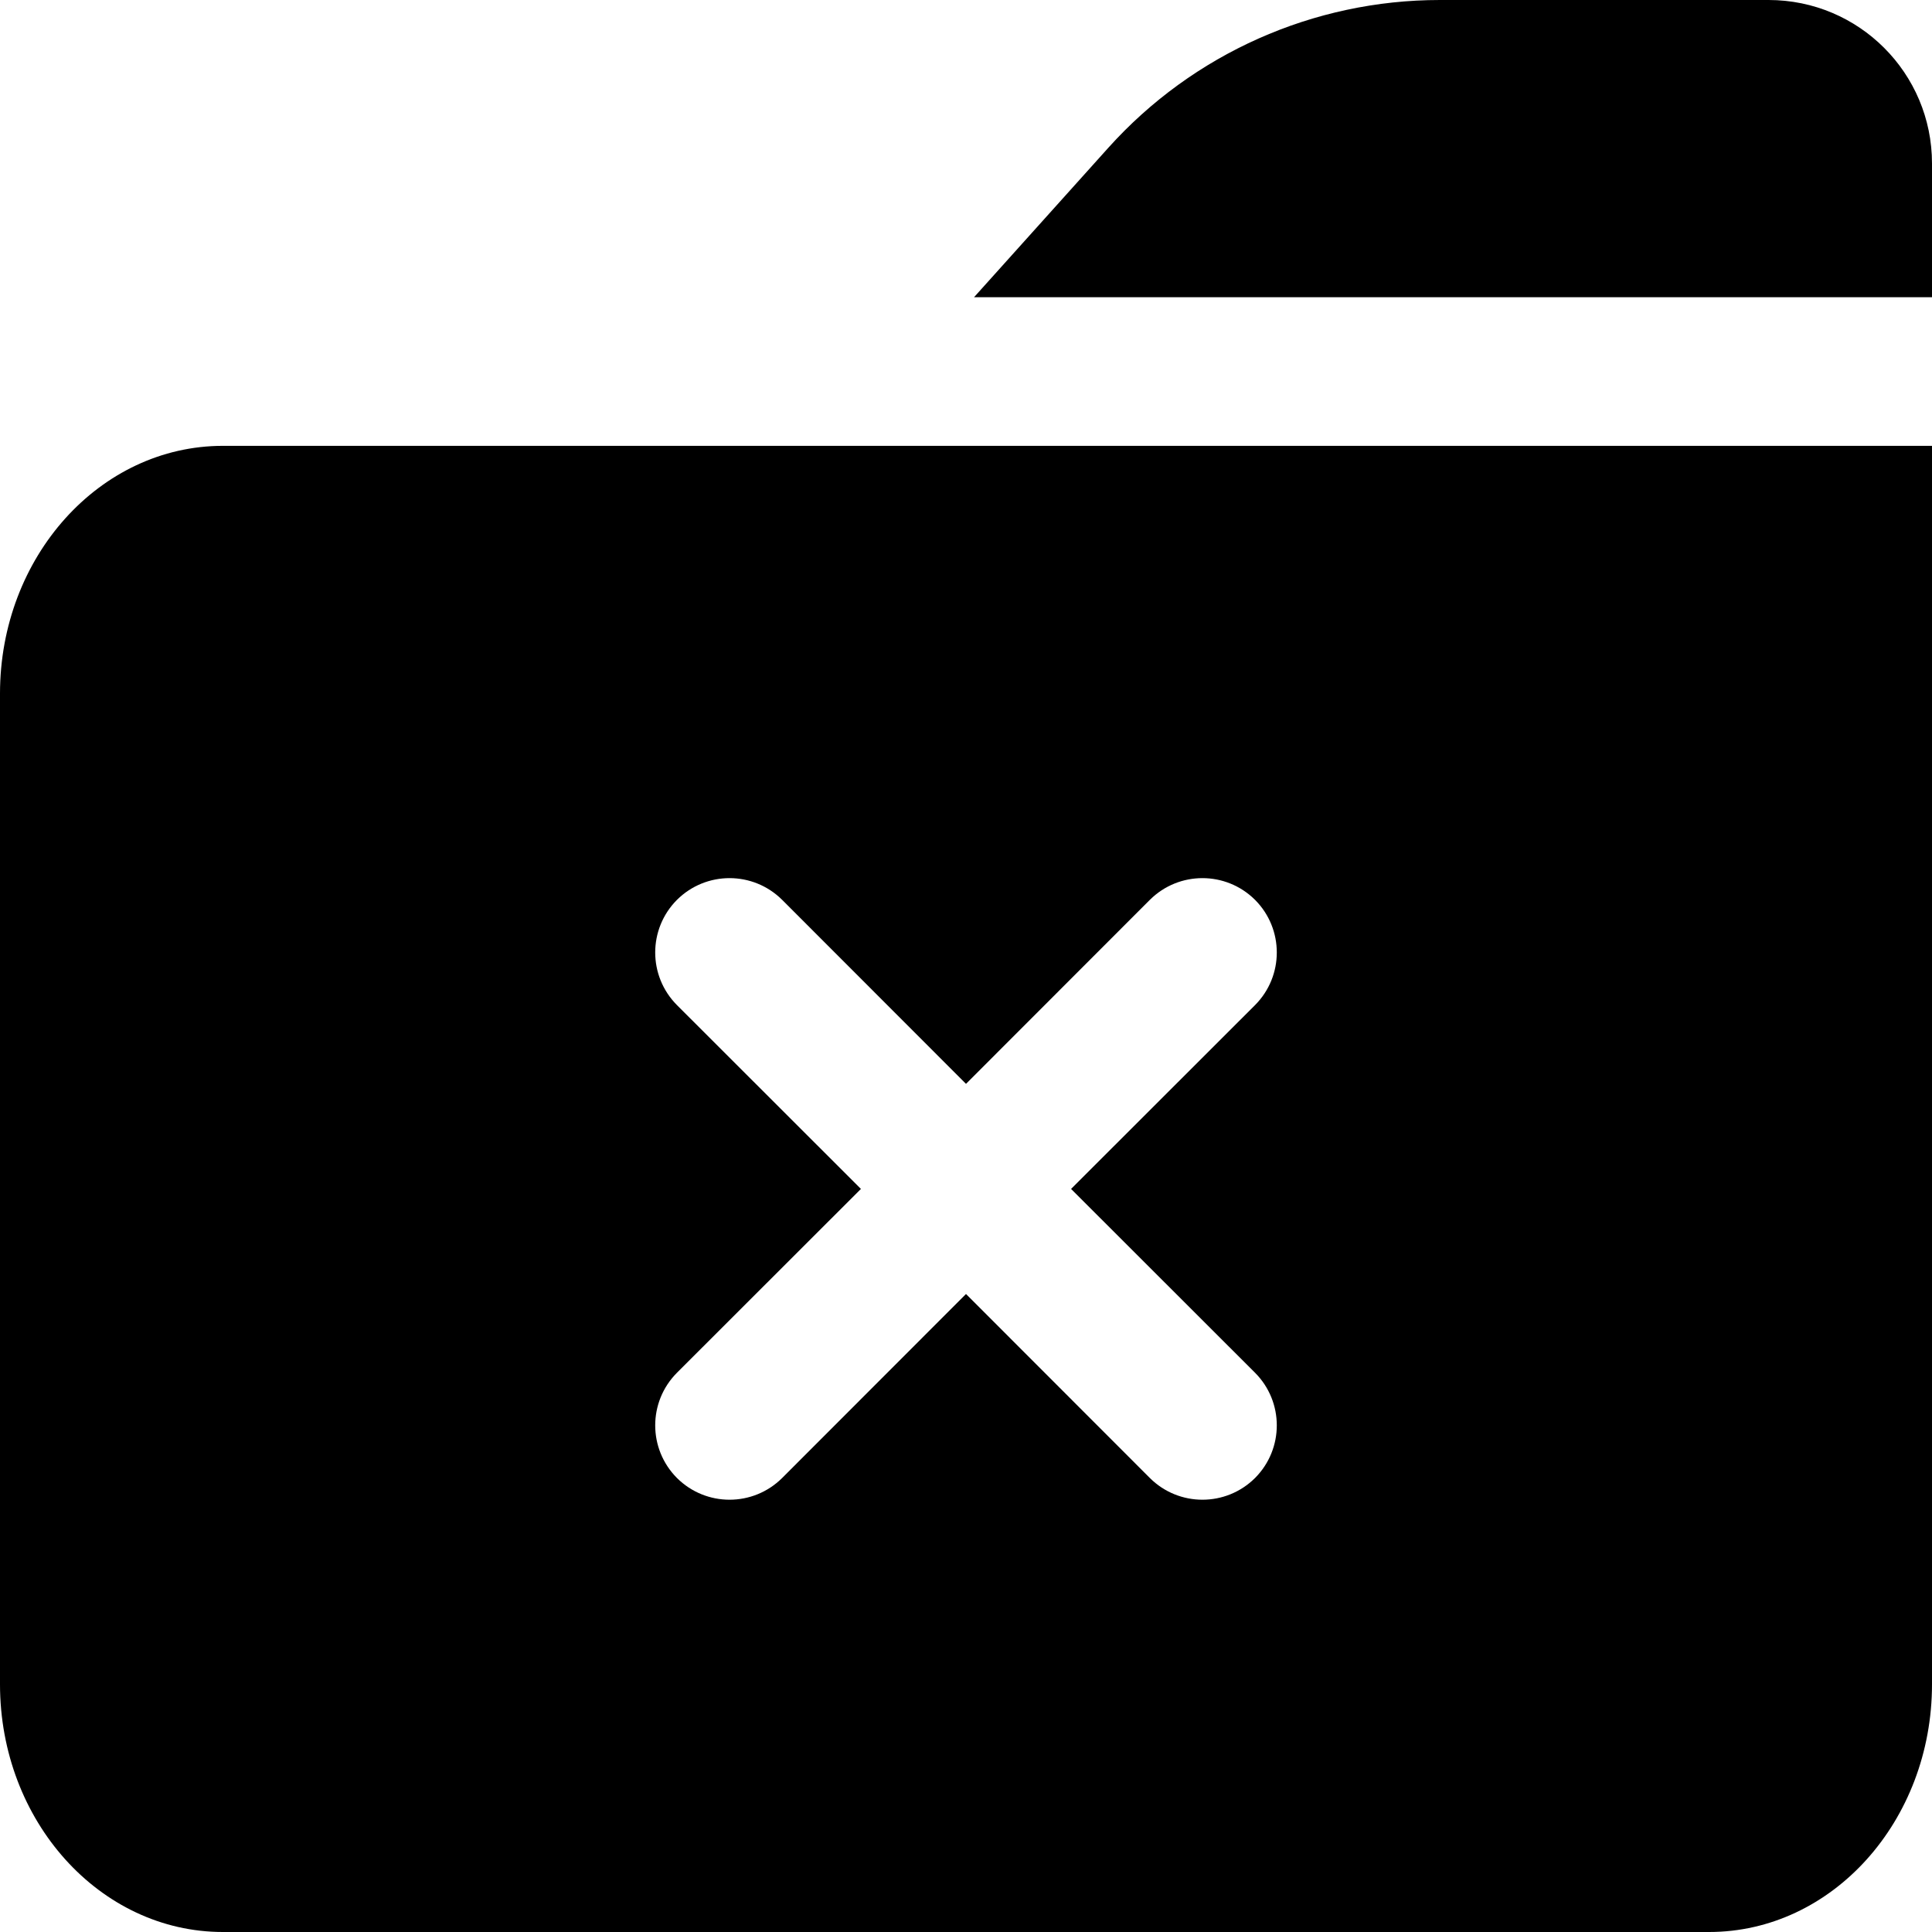 <?xml version="1.0" encoding="UTF-8"?>
<svg width="13px" height="13px" viewBox="0 0 13 13" version="1.1" xmlns="http://www.w3.org/2000/svg" xmlns:xlink="http://www.w3.org/1999/xlink">
    <title>Solid/Folder Close</title>
    <g id="Page-1" stroke="none" stroke-width="1" fill="none" fill-rule="evenodd">
        <g id="Objects" transform="translate(-119, -109)" fill="#000000" fill-rule="nonzero">
            <g id="Combined-Shape" transform="translate(118, 108)">
                <path d="M14,4 L14,12.333 C14,13.254 13.328,14 12.5,14 L2.5,14 C1.672,14 1,13.254 1,12.333 L1,5.667 C1,4.746 1.672,4 2.5,4 L14,4 Z M6.263,7.055 C6.067,6.86 5.751,6.86 5.555,7.055 C5.36,7.251 5.36,7.567 5.555,7.763 L5.555,7.763 L6.793,9 L5.555,10.237 C5.36,10.433 5.36,10.749 5.555,10.945 C5.751,11.14 6.067,11.14 6.263,10.945 L6.263,10.945 L7.5,9.707 L8.737,10.945 C8.933,11.14 9.249,11.14 9.445,10.945 C9.64,10.749 9.64,10.433 9.445,10.237 L9.445,10.237 L8.207,9 L9.445,7.763 C9.64,7.567 9.64,7.251 9.445,7.055 C9.249,6.86 8.933,6.86 8.737,7.055 L8.737,7.055 L7.5,8.293 Z M12.9,1 C13.508,1 14,1.492 14,2.1 L14,3 L7.554,3 L8.458,1.994 C9.027,1.361 9.838,1 10.689,1 L12.9,1 Z"></path>
            </g>
        </g>
    </g>
</svg>